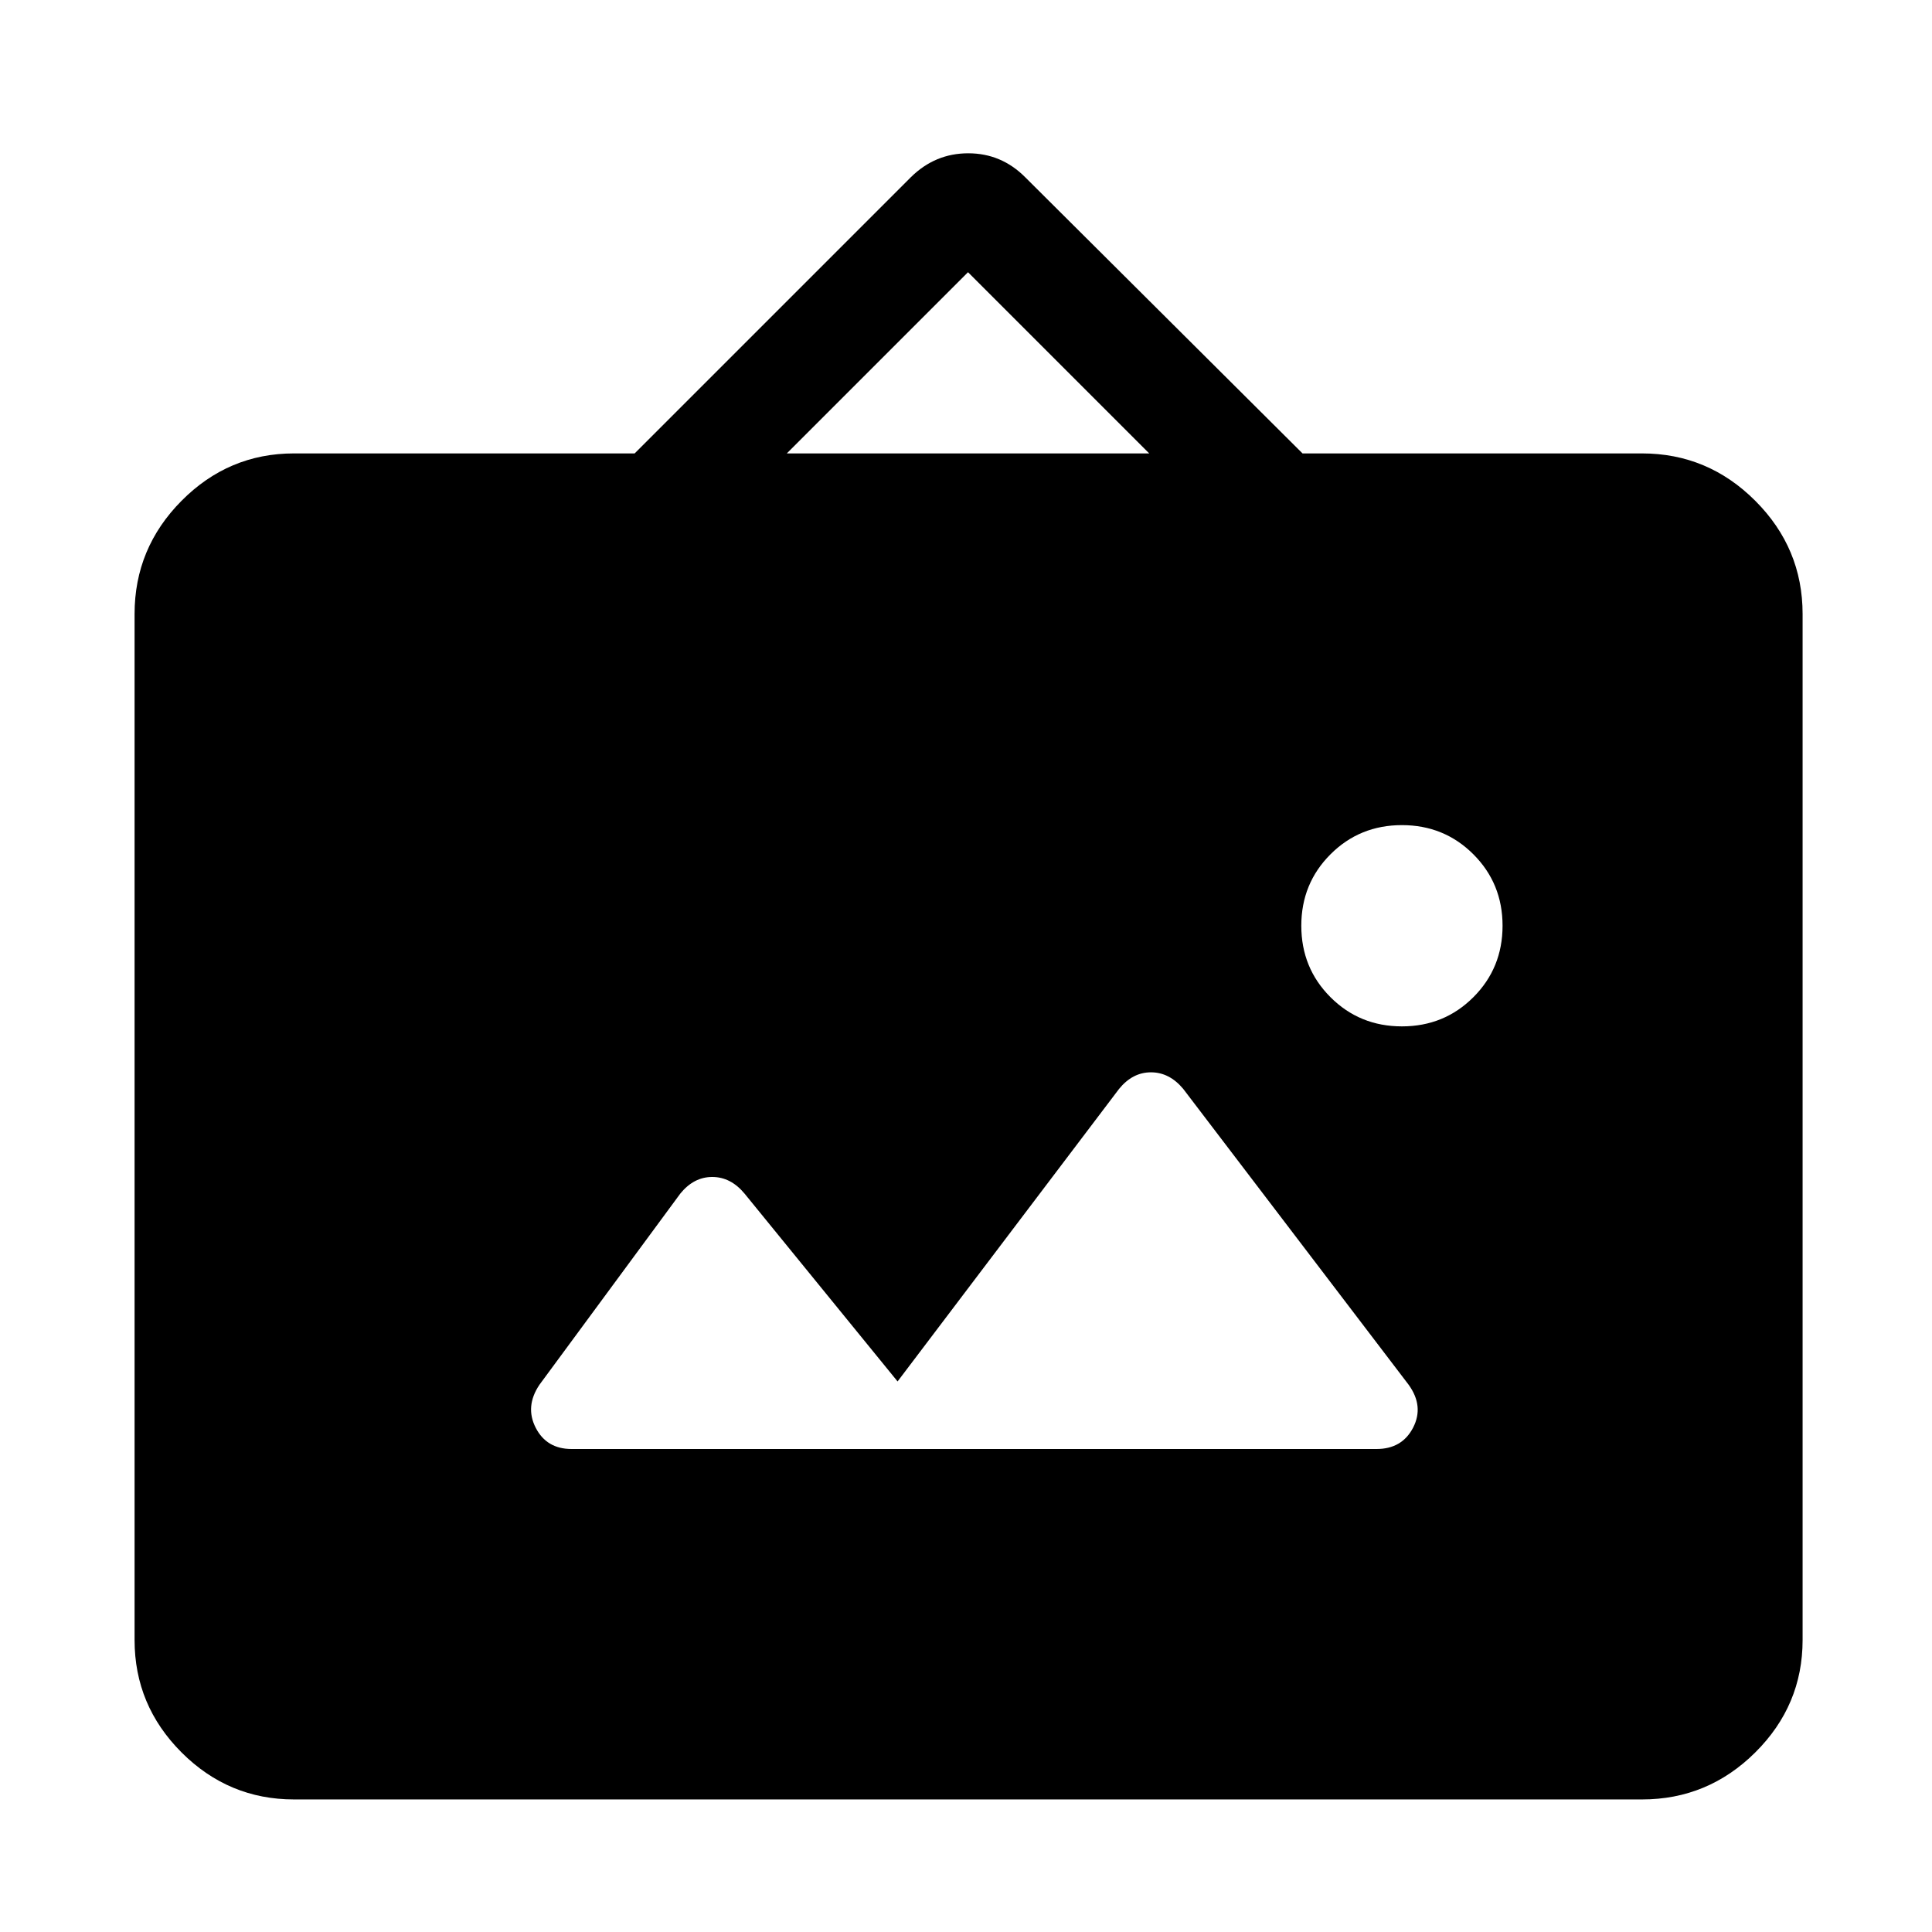 <svg xmlns="http://www.w3.org/2000/svg" height="48" viewBox="0 -960 960 960" width="48"><path d="M146.09-65.87q-32.51 0-55.87-23.35-23.35-23.36-23.35-55.87v-509.82q0-32.74 23.35-56.26 23.36-23.53 55.87-23.53h169.26L452.65-872q12.03-11.83 28.45-11.83T509.35-872l137.87 137.3h168.69q32.74 0 56.26 23.53 23.53 23.52 23.53 56.26v509.82q0 32.51-23.53 55.87-23.52 23.35-56.26 23.35H146.09ZM446-273.57l-76.04-93.34q-6.87-8.26-16.05-8.26-9.17 0-15.87 8.26l-70 95q-7.26 10.82-1.84 21.37Q271.61-240 284-240h400q12.67 0 18.16-10.61 5.49-10.62-2.2-21.3l-112-147q-6.87-8.26-16.05-8.26-9.17 0-15.87 8.26L446-273.57ZM696.61-450q21 0 35.5-14.5t14.5-35.5q0-21-14.5-35.5t-35.5-14.5q-21 0-35.5 14.5t-14.5 35.5q0 21 14.5 35.5t35.5 14.5ZM390.96-734.7h180.08L481-824.74l-90.04 90.04Z"/></svg>